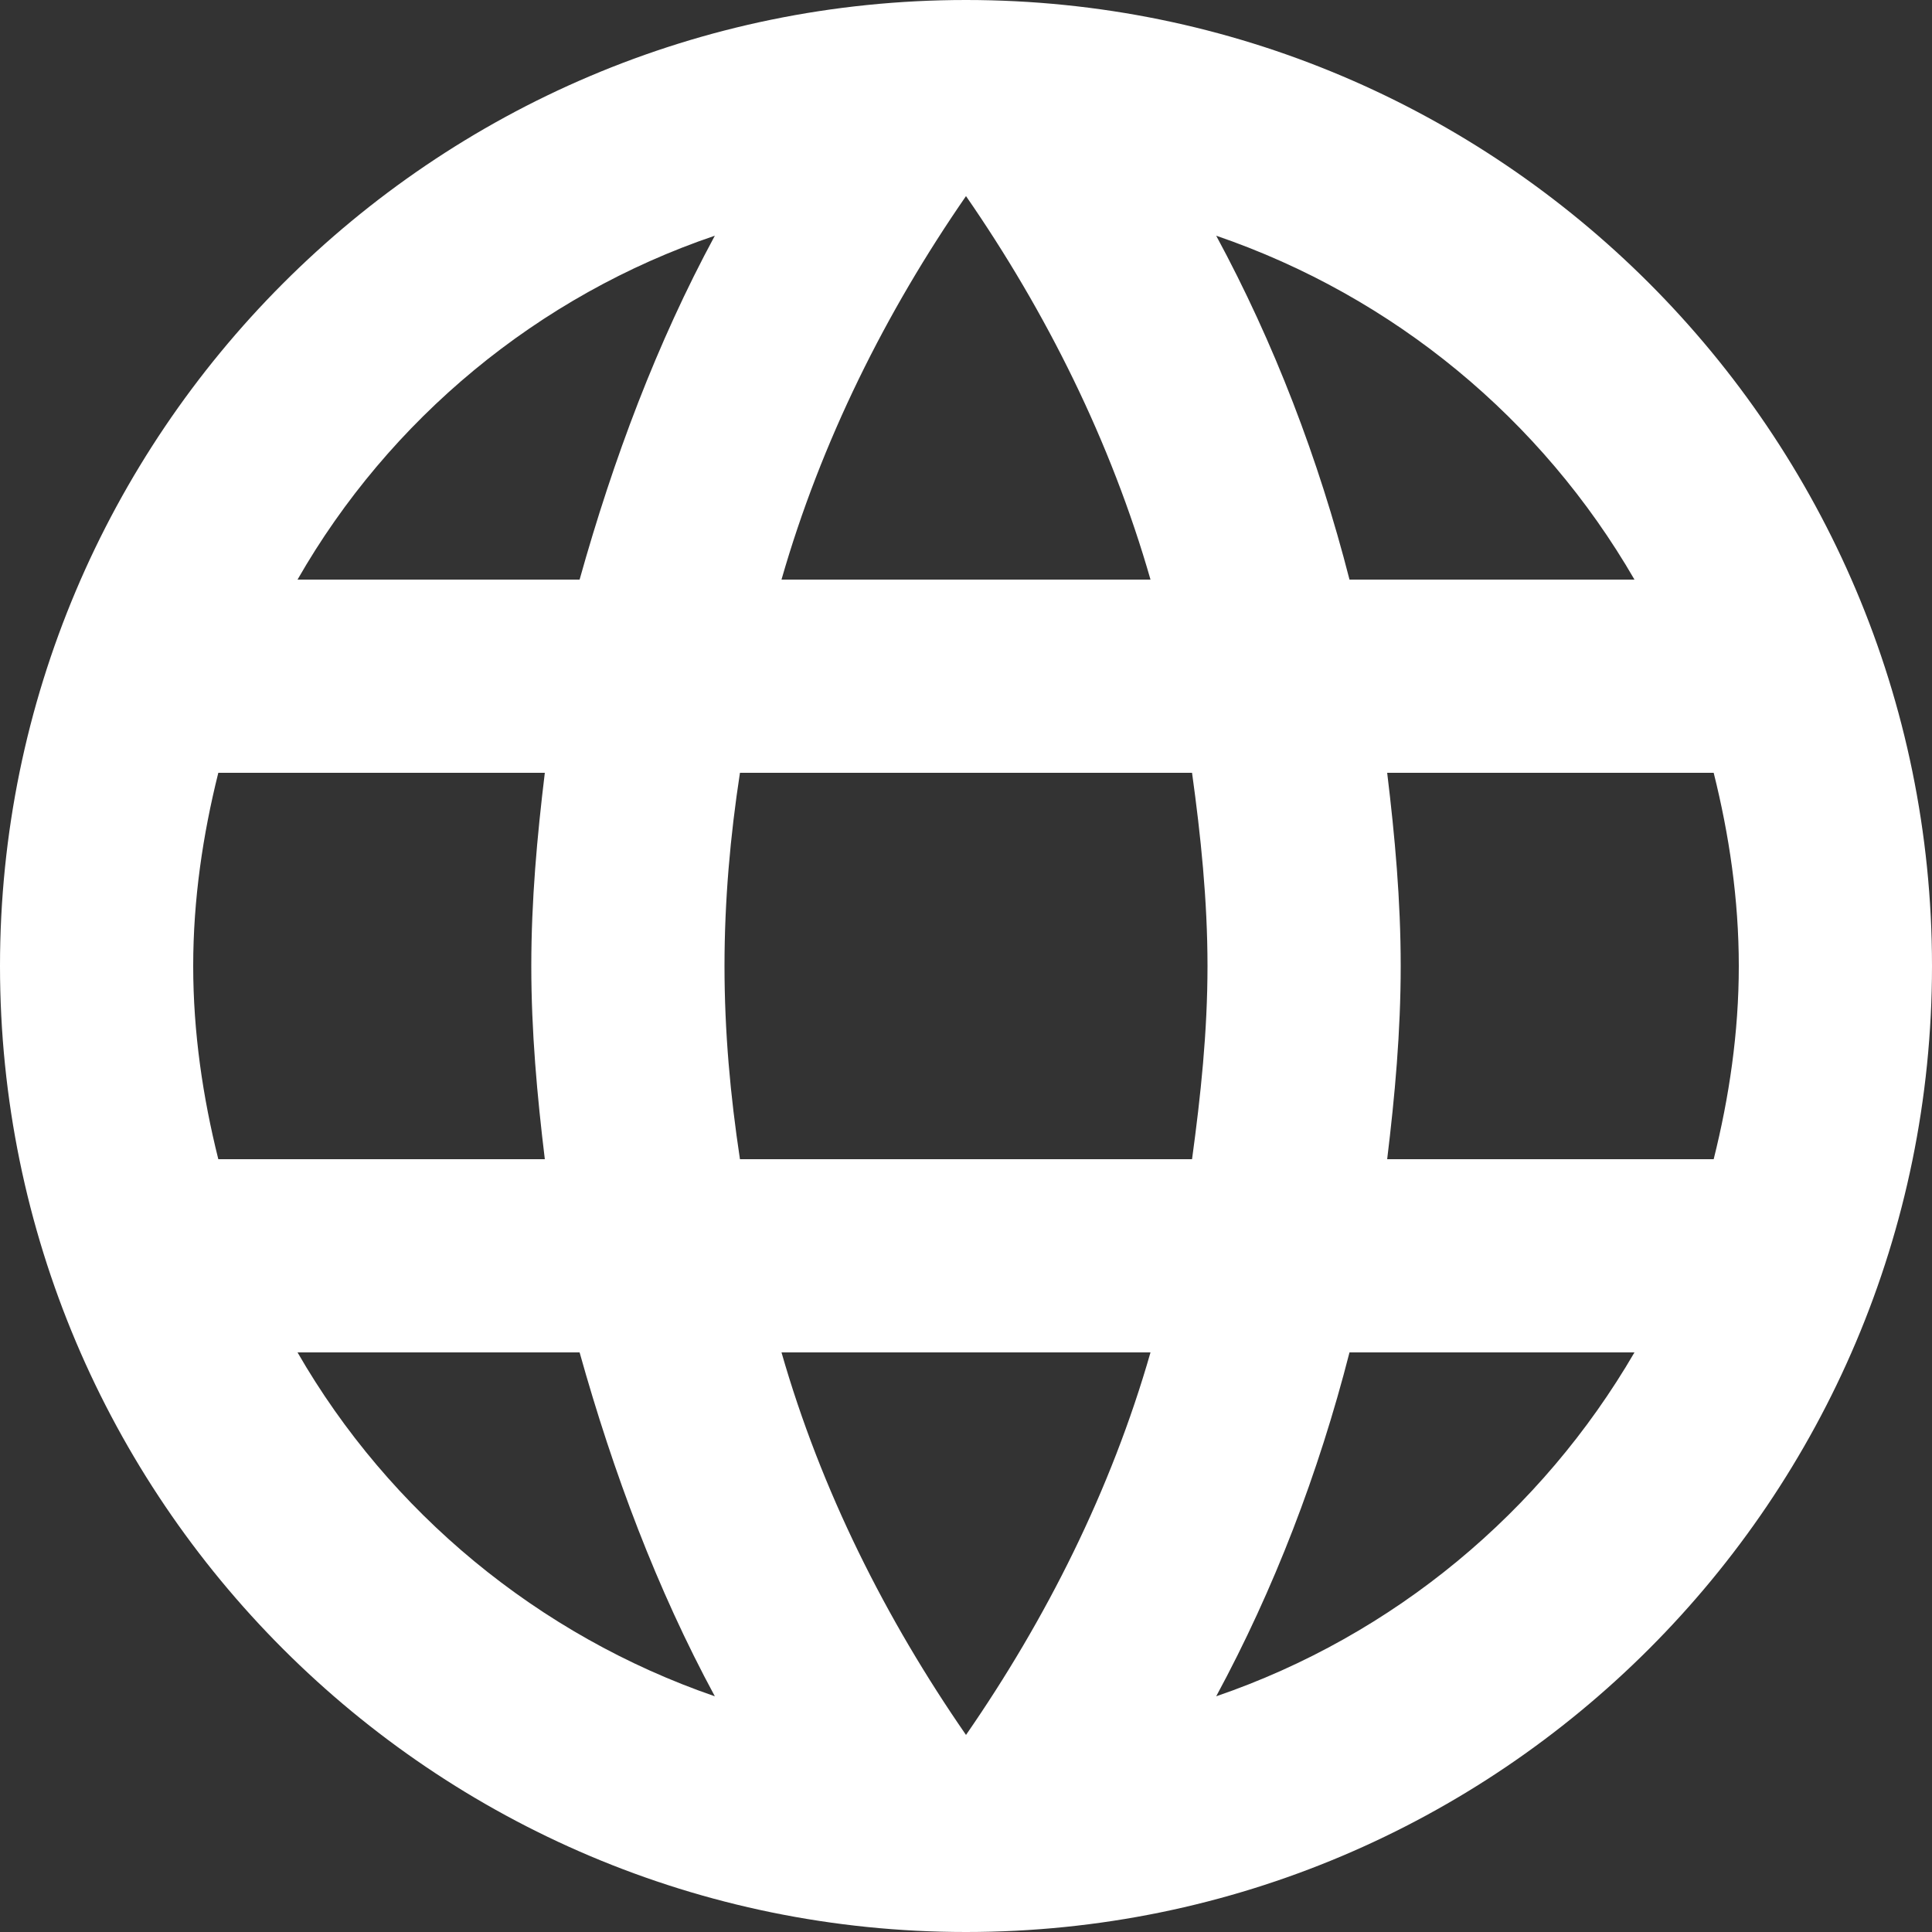 <svg xmlns="http://www.w3.org/2000/svg" width="24" height="24" viewBox="0 0 24 24">
  <rect x="0" y="0" width="24" height="24" fill="#333333" stroke="none"/>
  <path fill="#FFF" d="M41.232,26.4 C41.328,25.608 41.4,24.816 41.4,24 C41.4,23.184 41.328,22.392 41.232,21.6 L45.288,21.6 C45.48,22.368 45.6,23.172 45.6,24 C45.6,24.828 45.48,25.632 45.288,26.4 M39.108,33.072 C39.828,31.74 40.38,30.3 40.764,28.8 L44.304,28.8 C43.152,30.78 41.316,32.316 39.108,33.072 M38.808,26.4 L33.192,26.4 C33.072,25.608 33,24.816 33,24 C33,23.184 33.072,22.38 33.192,21.6 L38.808,21.6 C38.916,22.38 39,23.184 39,24 C39,24.816 38.916,25.608 38.808,26.4 M36,33.552 C35.004,32.112 34.2,30.516 33.708,28.8 L38.292,28.8 C37.8,30.516 36.996,32.112 36,33.552 M31.2,19.2 L27.696,19.2 C28.836,17.208 30.684,15.672 32.88,14.928 C32.16,16.26 31.62,17.7 31.2,19.2 M27.696,28.8 L31.2,28.8 C31.62,30.3 32.16,31.74 32.88,33.072 C30.684,32.316 28.836,30.78 27.696,28.8 M26.712,26.4 C26.52,25.632 26.4,24.828 26.4,24 C26.4,23.172 26.52,22.368 26.712,21.6 L30.768,21.6 C30.672,22.392 30.6,23.184 30.6,24 C30.6,24.816 30.672,25.608 30.768,26.4 M36,14.436 C36.996,15.876 37.8,17.484 38.292,19.2 L33.708,19.2 C34.2,17.484 35.004,15.876 36,14.436 M44.304,19.2 L40.764,19.2 C40.38,17.7 39.828,16.26 39.108,14.928 C41.316,15.684 43.152,17.208 44.304,19.2 M36,12 C29.364,12 24,17.4 24,24 C24,30.624 29.376,36 36,36 C42.624,36 48,30.624 48,24 C48,17.376 42.624,12 36,12 Z" transform="translate(-24 -12)"/>
</svg>
